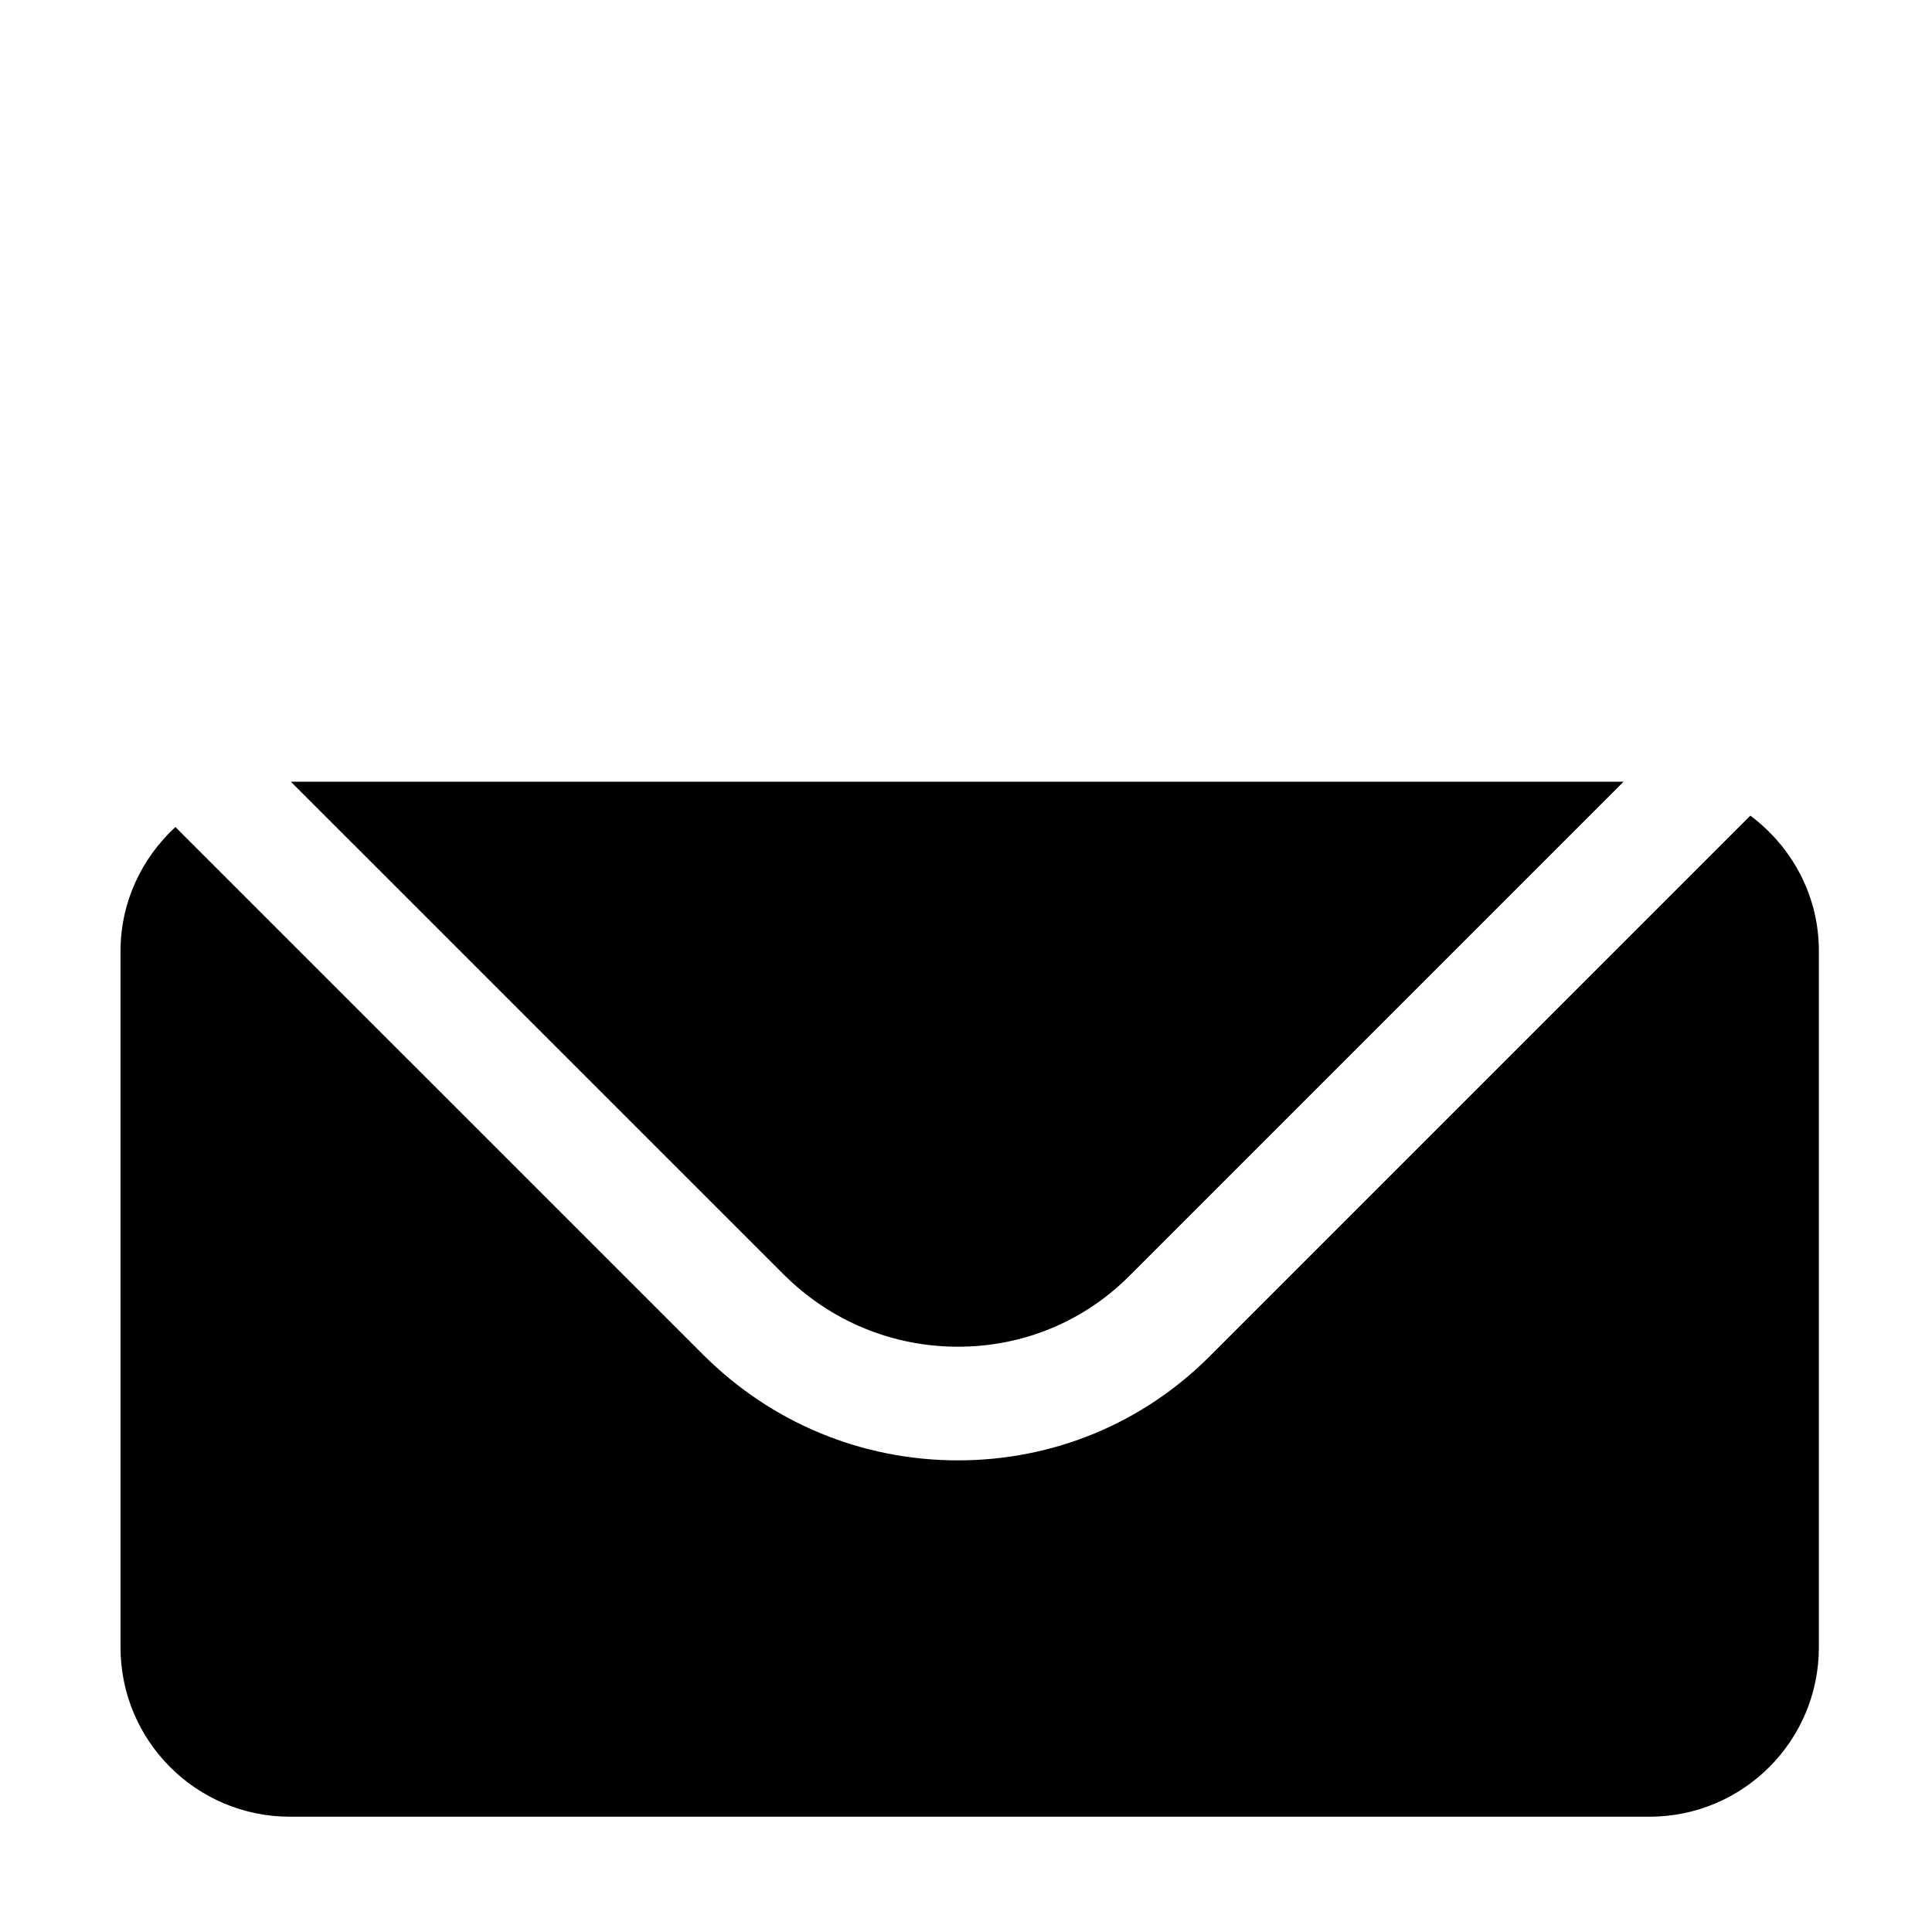 <?xml version="1.0" encoding="iso-8859-1"?>
<!-- Generator: Adobe Illustrator 17.1.0, SVG Export Plug-In . SVG Version: 6.00 Build 0)  -->
<!DOCTYPE svg PUBLIC "-//W3C//DTD SVG 1.1//EN" "http://www.w3.org/Graphics/SVG/1.1/DTD/svg11.dtd">
<svg version="1.1" xmlns="http://www.w3.org/2000/svg" xmlns:xlink="http://www.w3.org/1999/xlink" x="0px" y="0px"
	 viewBox="0 0 34 34" style="enable-background:new 0 0 34 34;" xml:space="preserve">
<g id="BLOCKS" style="display:none;">
	<rect x="0.026" y="0.022" style="display:inline;fill:#CCCACB;" width="34" height="34"/>
</g>
<g id="INNER_GUDIES">
</g>
<g id="MAIN_GUIDES">
</g>
<g id="ICONS">
	<g>
		<path d="M16.859,23.7c1.142,0,2.211-0.441,3.013-1.243l8.7-8.7H5.119l8.669,8.668C14.61,23.247,15.701,23.7,16.859,23.7z"/>
		<path d="M30.803,14.354l-9.517,9.517c-1.179,1.179-2.751,1.829-4.427,1.829c-1.692,0-3.285-0.661-4.485-1.86l-9.287-9.286
			c-0.59,0.545-0.966,1.318-0.966,2.185V28.99c0,1.647,1.335,2.981,2.981,2.981h23.926c1.647,0,2.981-1.335,2.981-2.981V16.739
			C32.011,15.759,31.532,14.898,30.803,14.354z"/>
	</g>
</g>
<g id="TITLES">
</g>
</svg>

